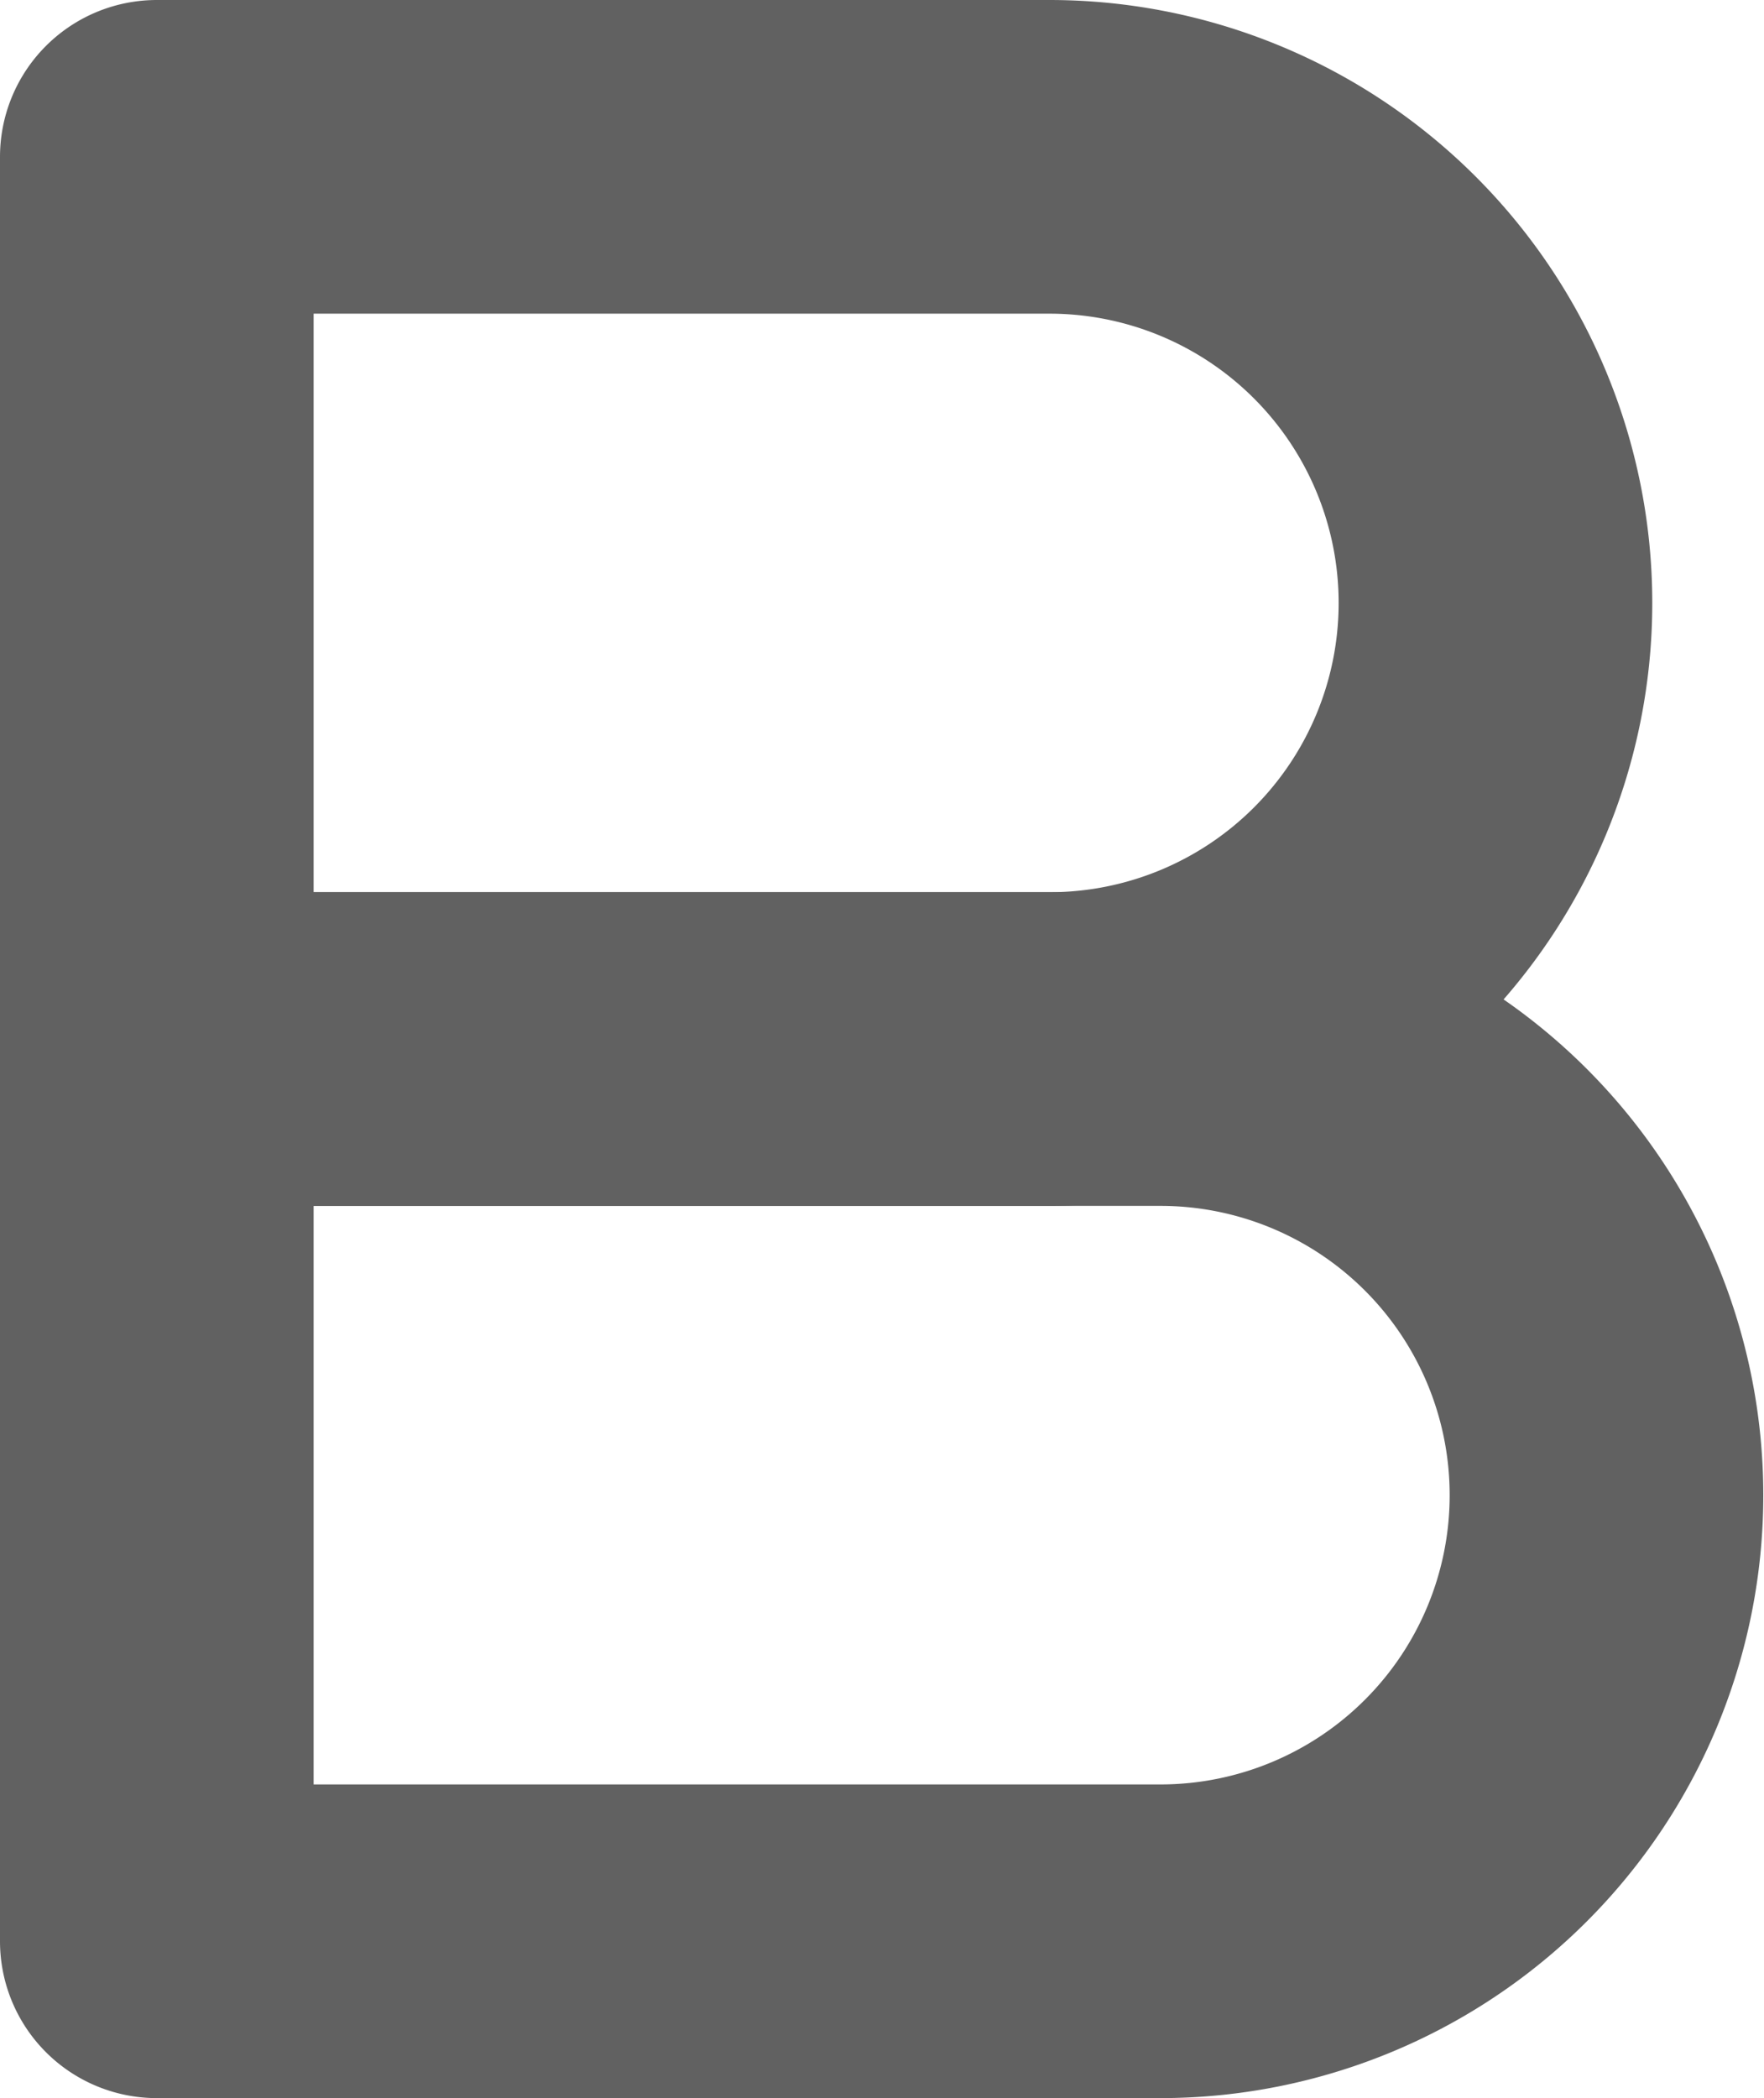 <svg xmlns="http://www.w3.org/2000/svg" width="11.249" height="13.378" viewBox="0 0 11.249 13.378">
  <g id="bold" transform="translate(1 1)" opacity="0.7">
    <path id="Path_48323" data-name="Path 48323" d="M6,4h5.692a2.844,2.844,0,1,1,0,5.689H6Z" transform="translate(-6 -4)" fill="none" stroke="#1e1e1e" stroke-linecap="round" stroke-linejoin="round" stroke-width="2"/>
    <path id="Path_48324" data-name="Path 48324" d="M6,12h6.4a2.844,2.844,0,1,1,0,5.689H6Z" transform="translate(-6 -6.311)" fill="none" stroke="#1e1e1e" stroke-linecap="round" stroke-linejoin="round" stroke-width="2"/>
  </g>
</svg>
